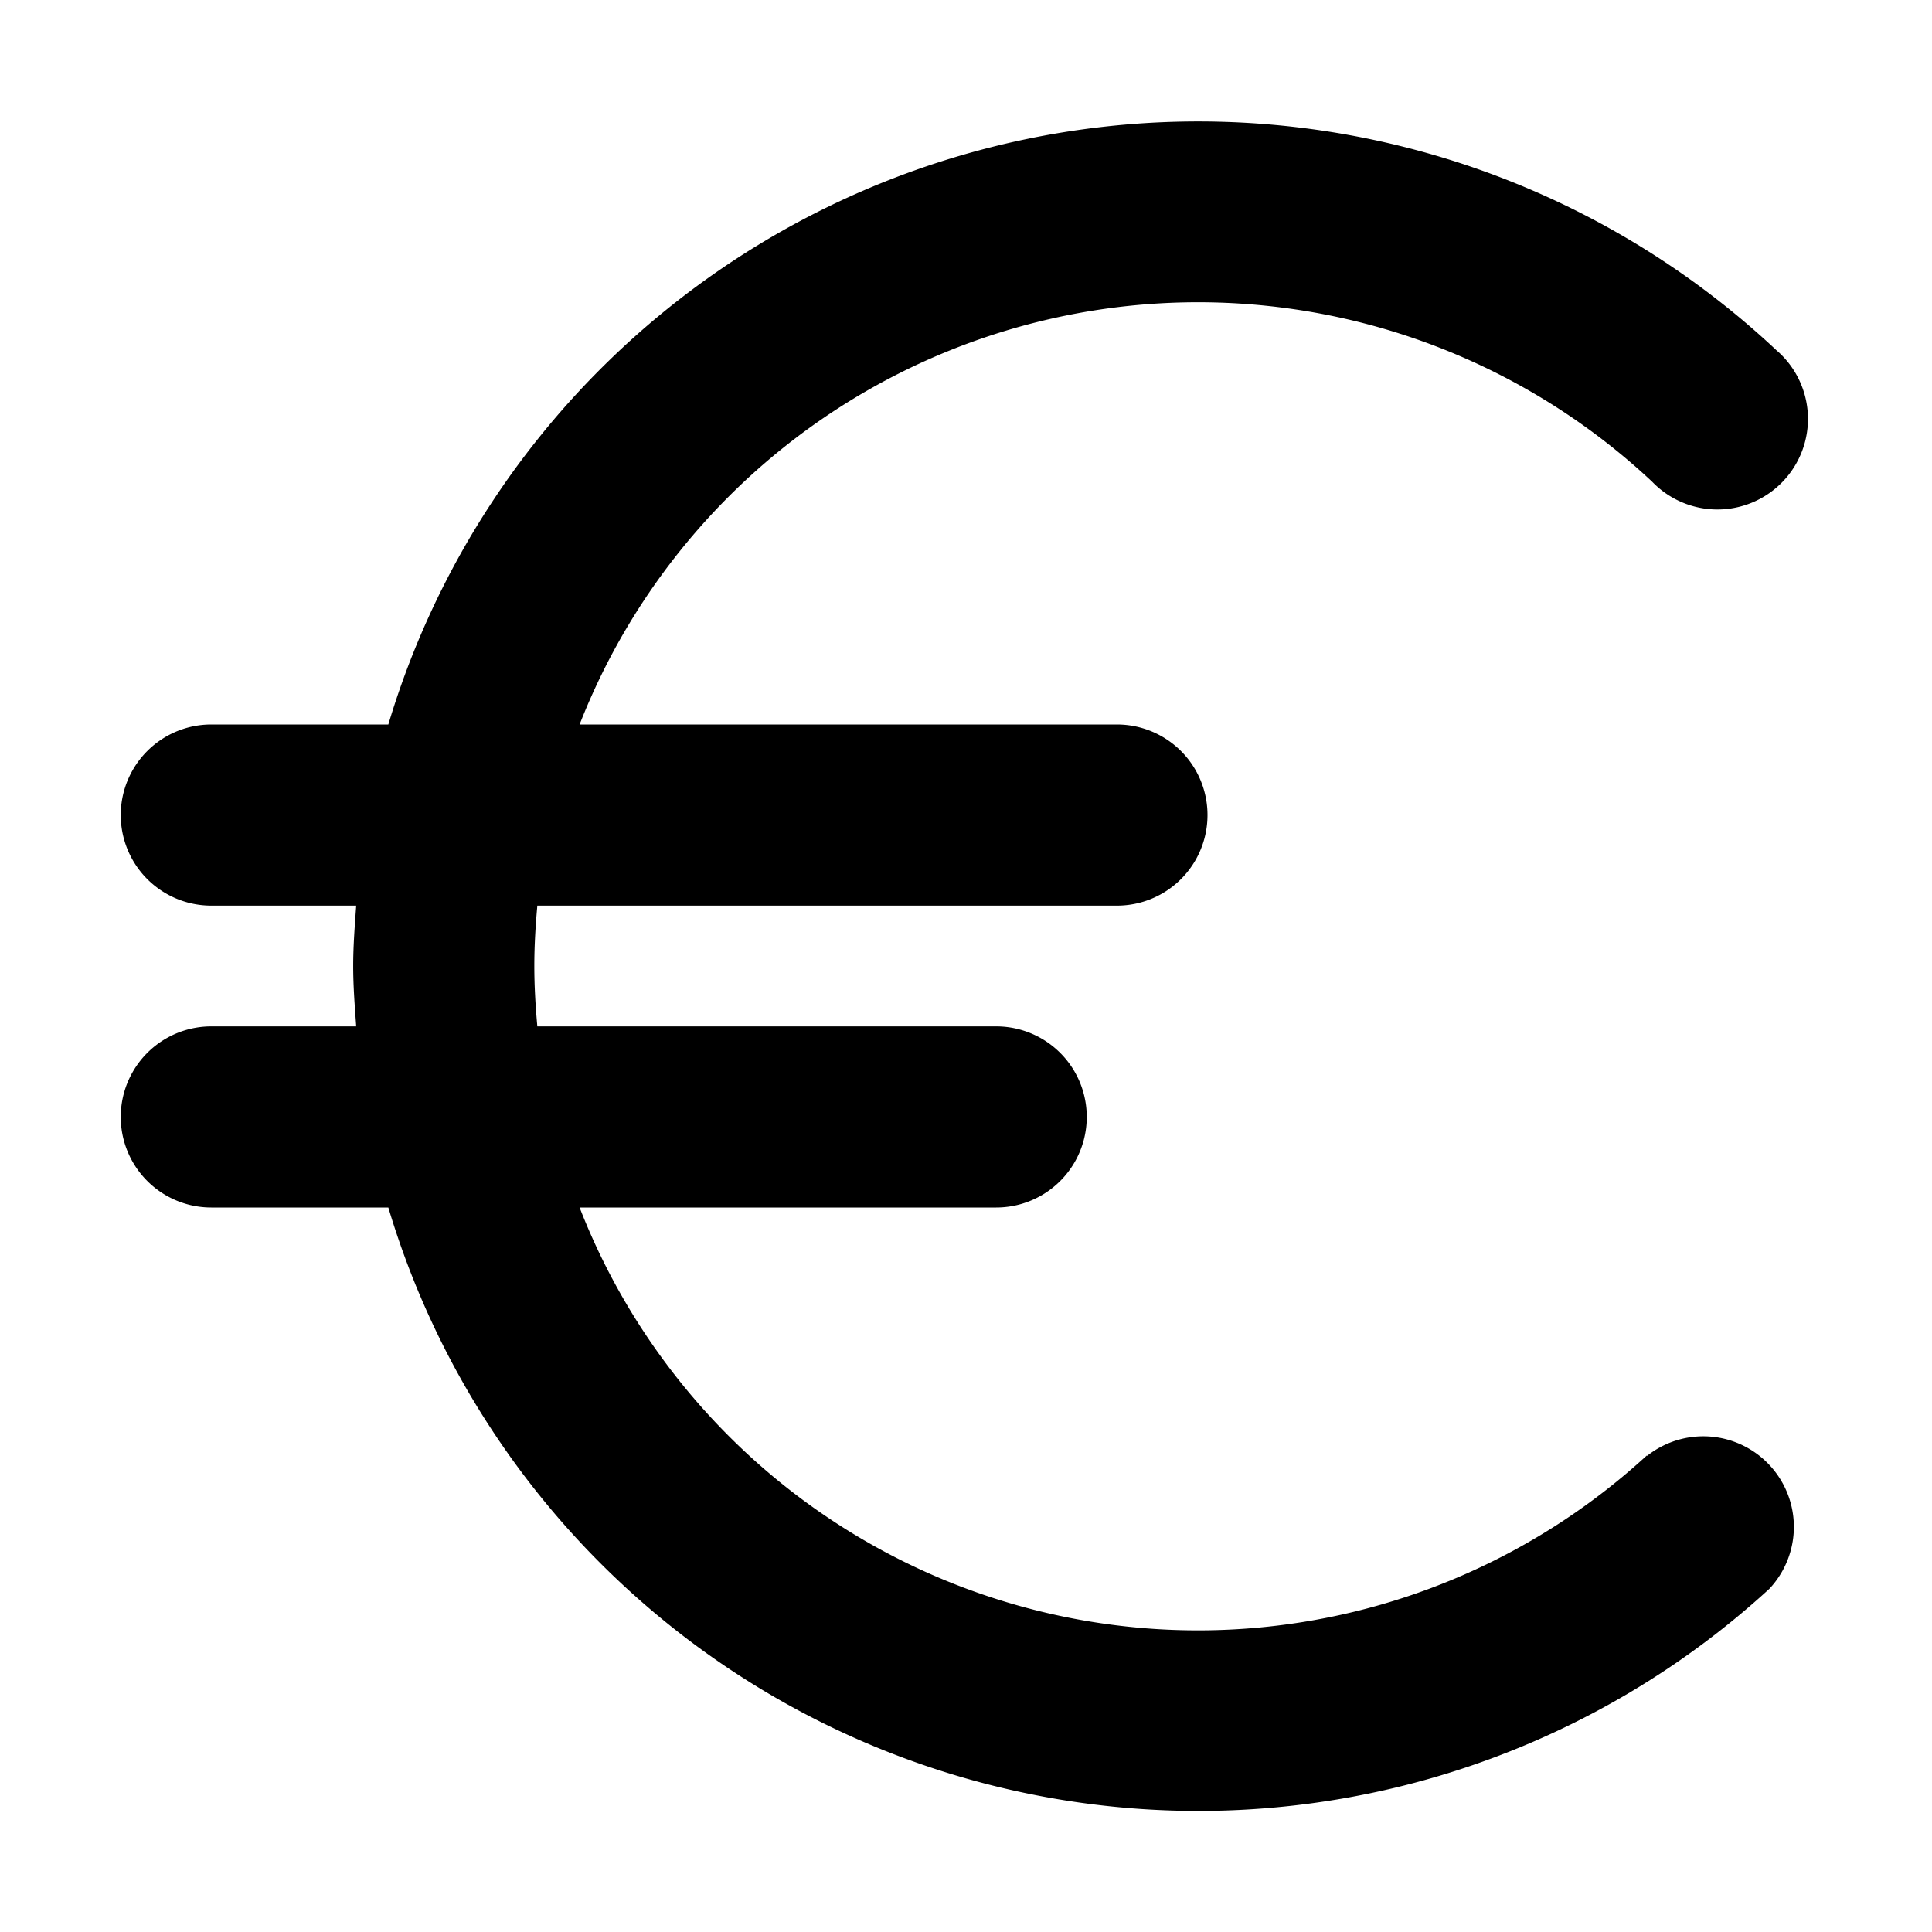 <svg xmlns="http://www.w3.org/2000/svg" width="16" height="16" viewBox="0 0 16 16"><title>Eurozeichen.targetsize-16</title><g id="Icons"><path d="M13.639,12.053A5.495,5.495,0,0,1,4.8,10H8.25a.75.75,0,0,0,0-1.5h-3.8c-.015-.165-.025-.331-.025-.5s.01-.335.025-.5h4.8a.75.75,0,0,0,0-1.5H4.8a5.5,5.5,0,0,1,8.882-2.011A.75.75,0,1,0,14.711,2.9,7,7,0,0,0,3.216,6H1.75a.75.75,0,0,0,0,1.5h1.2c-.012.166-.025.331-.025.5s.013.334.025.5H1.75a.75.75,0,0,0,0,1.5H3.216a7,7,0,0,0,11.437,3.158.75.75,0,0,0-1.014-1.1Z"/></g></svg>